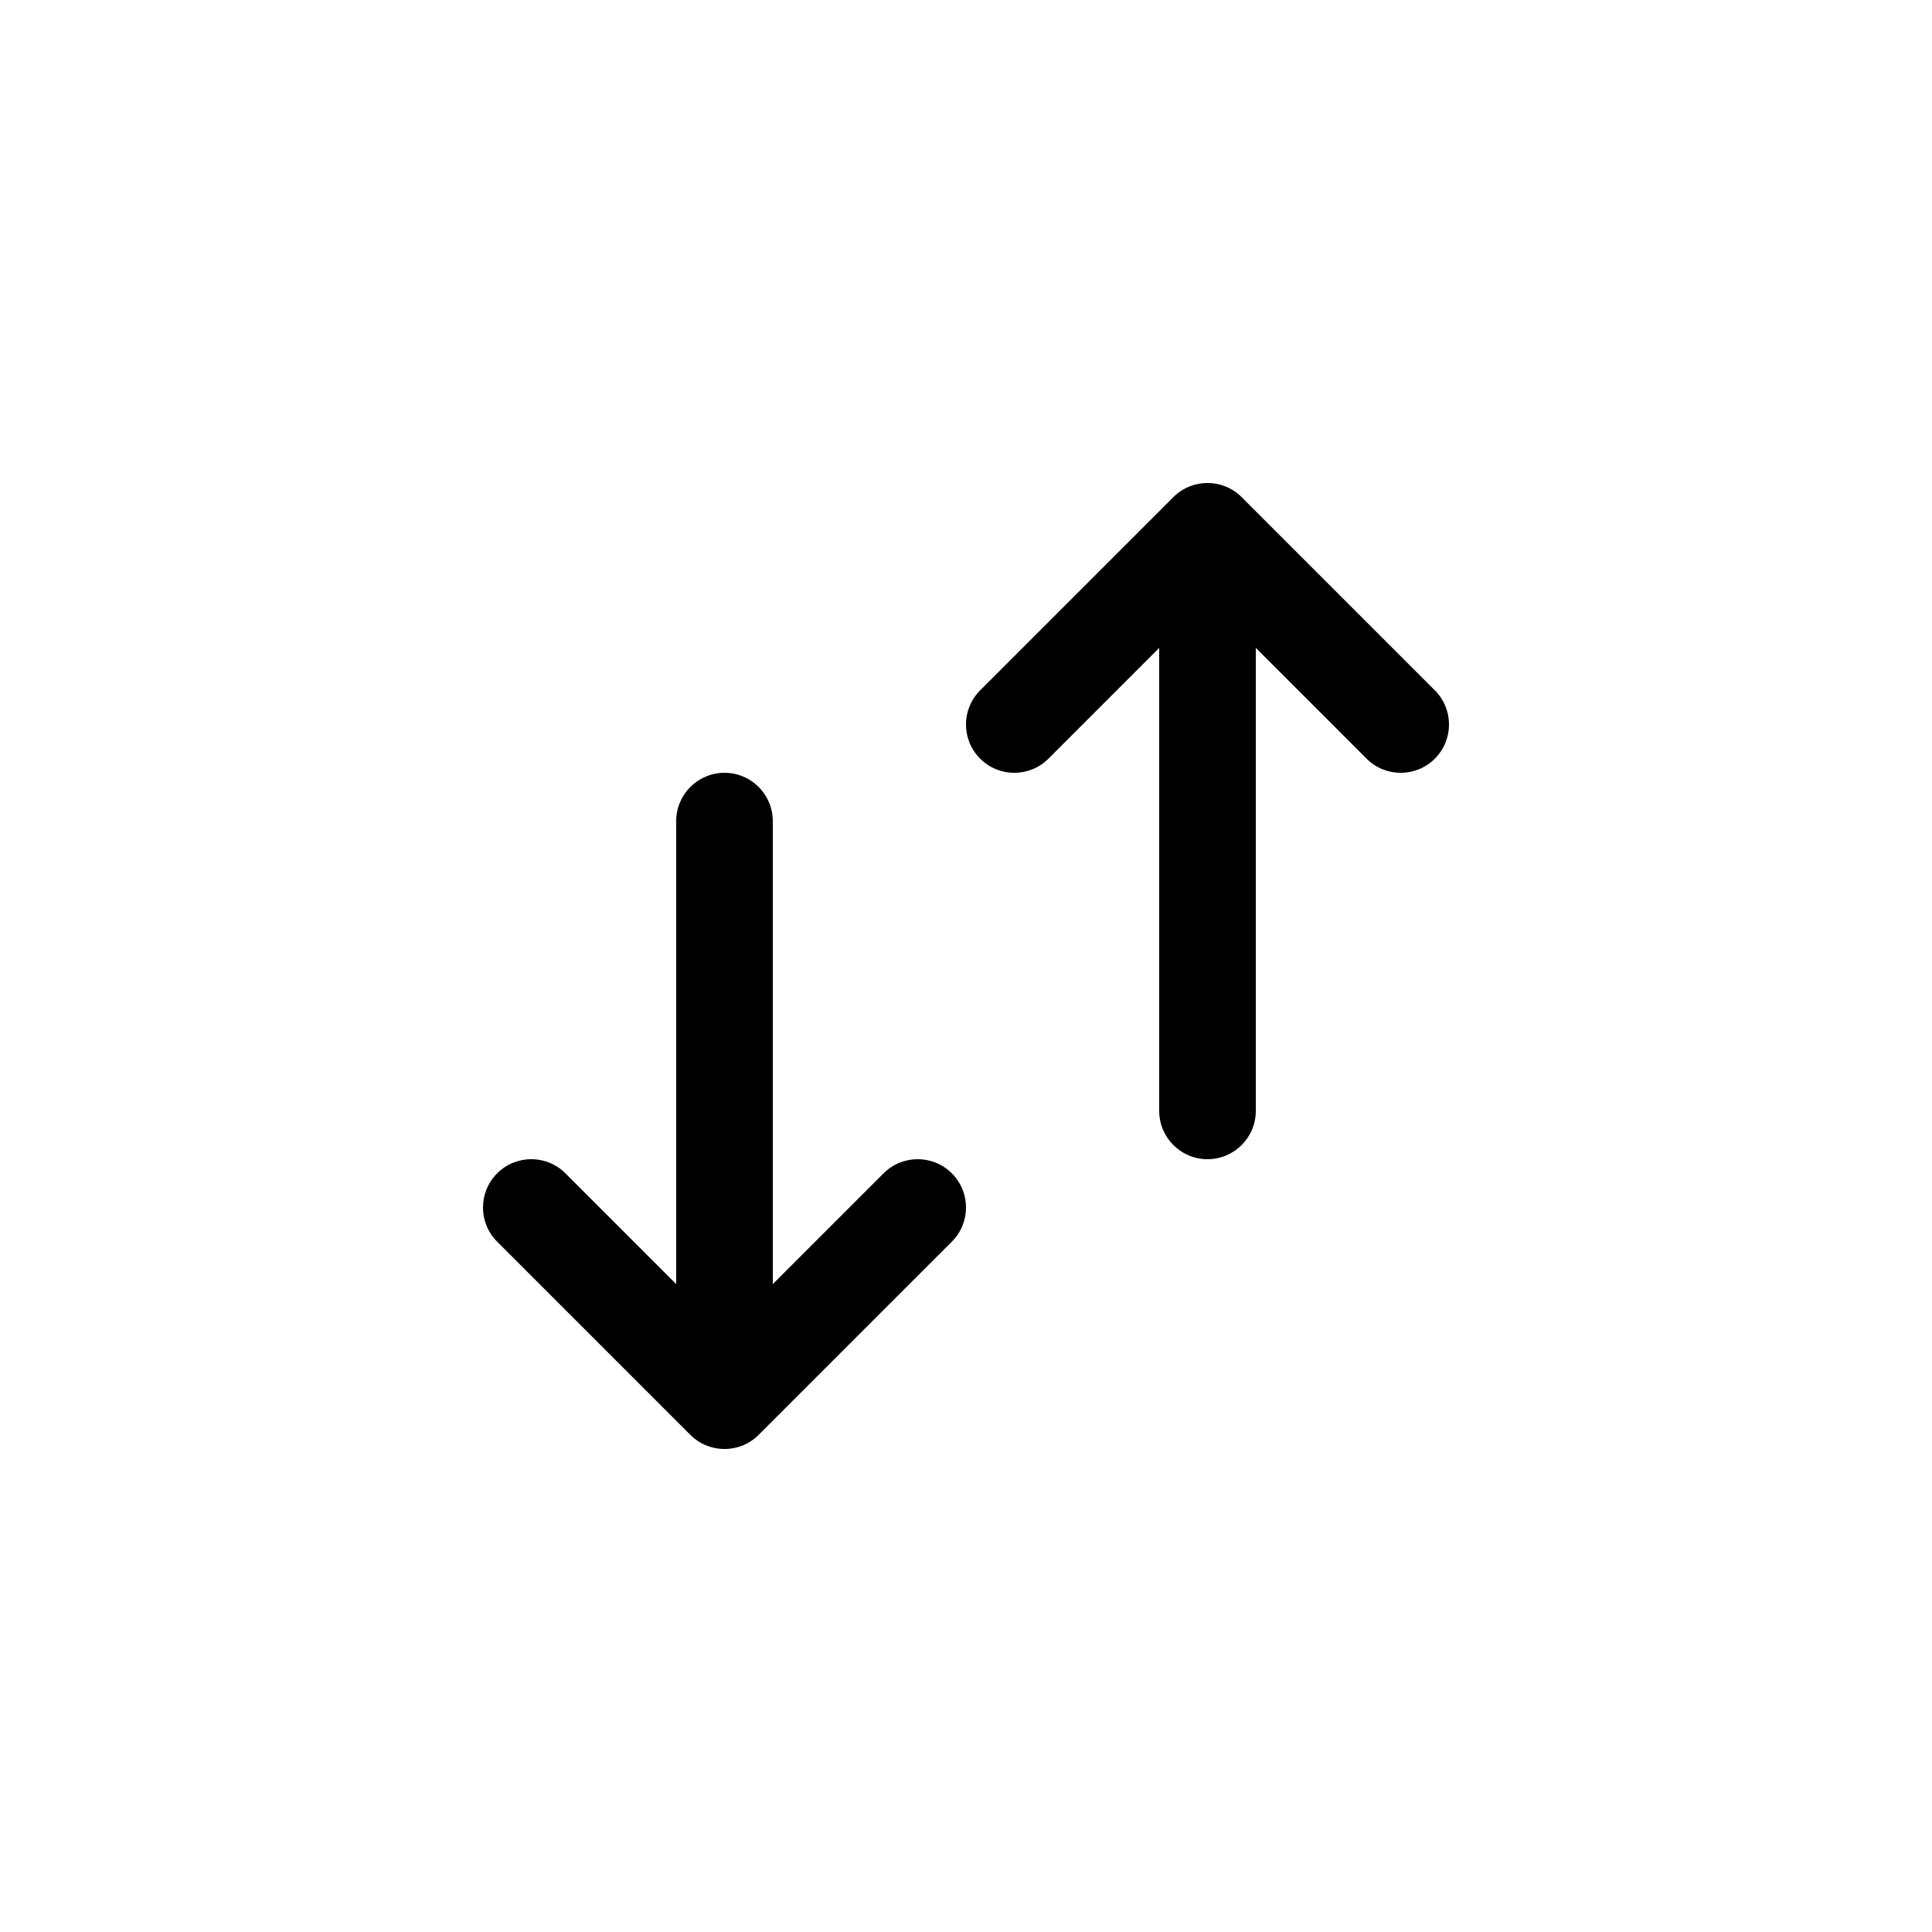 <svg width="40" height="40" viewBox="0 0 40 40" fill="none" xmlns="http://www.w3.org/2000/svg">
<path d="M24.293 10.293C24.683 9.902 25.317 9.902 25.707 10.293L29.707 14.293C30.098 14.683 30.098 15.317 29.707 15.707C29.317 16.098 28.683 16.098 28.293 15.707L26 13.414V23C26 23.552 25.552 24 25 24C24.448 24 24 23.552 24 23V13.414L21.707 15.707C21.317 16.098 20.683 16.098 20.293 15.707C19.902 15.317 19.902 14.683 20.293 14.293L24.293 10.293Z" fill="currentColor"/>
<path d="M16 17C16 16.448 15.552 16 15 16C14.448 16 14 16.448 14 17V26.586L11.707 24.293C11.317 23.902 10.683 23.902 10.293 24.293C9.902 24.683 9.902 25.317 10.293 25.707L14.293 29.707C14.683 30.098 15.317 30.098 15.707 29.707L19.707 25.707C20.098 25.317 20.098 24.683 19.707 24.293C19.317 23.902 18.683 23.902 18.293 24.293L16 26.586V17Z" fill="currentColor"/>
</svg>

